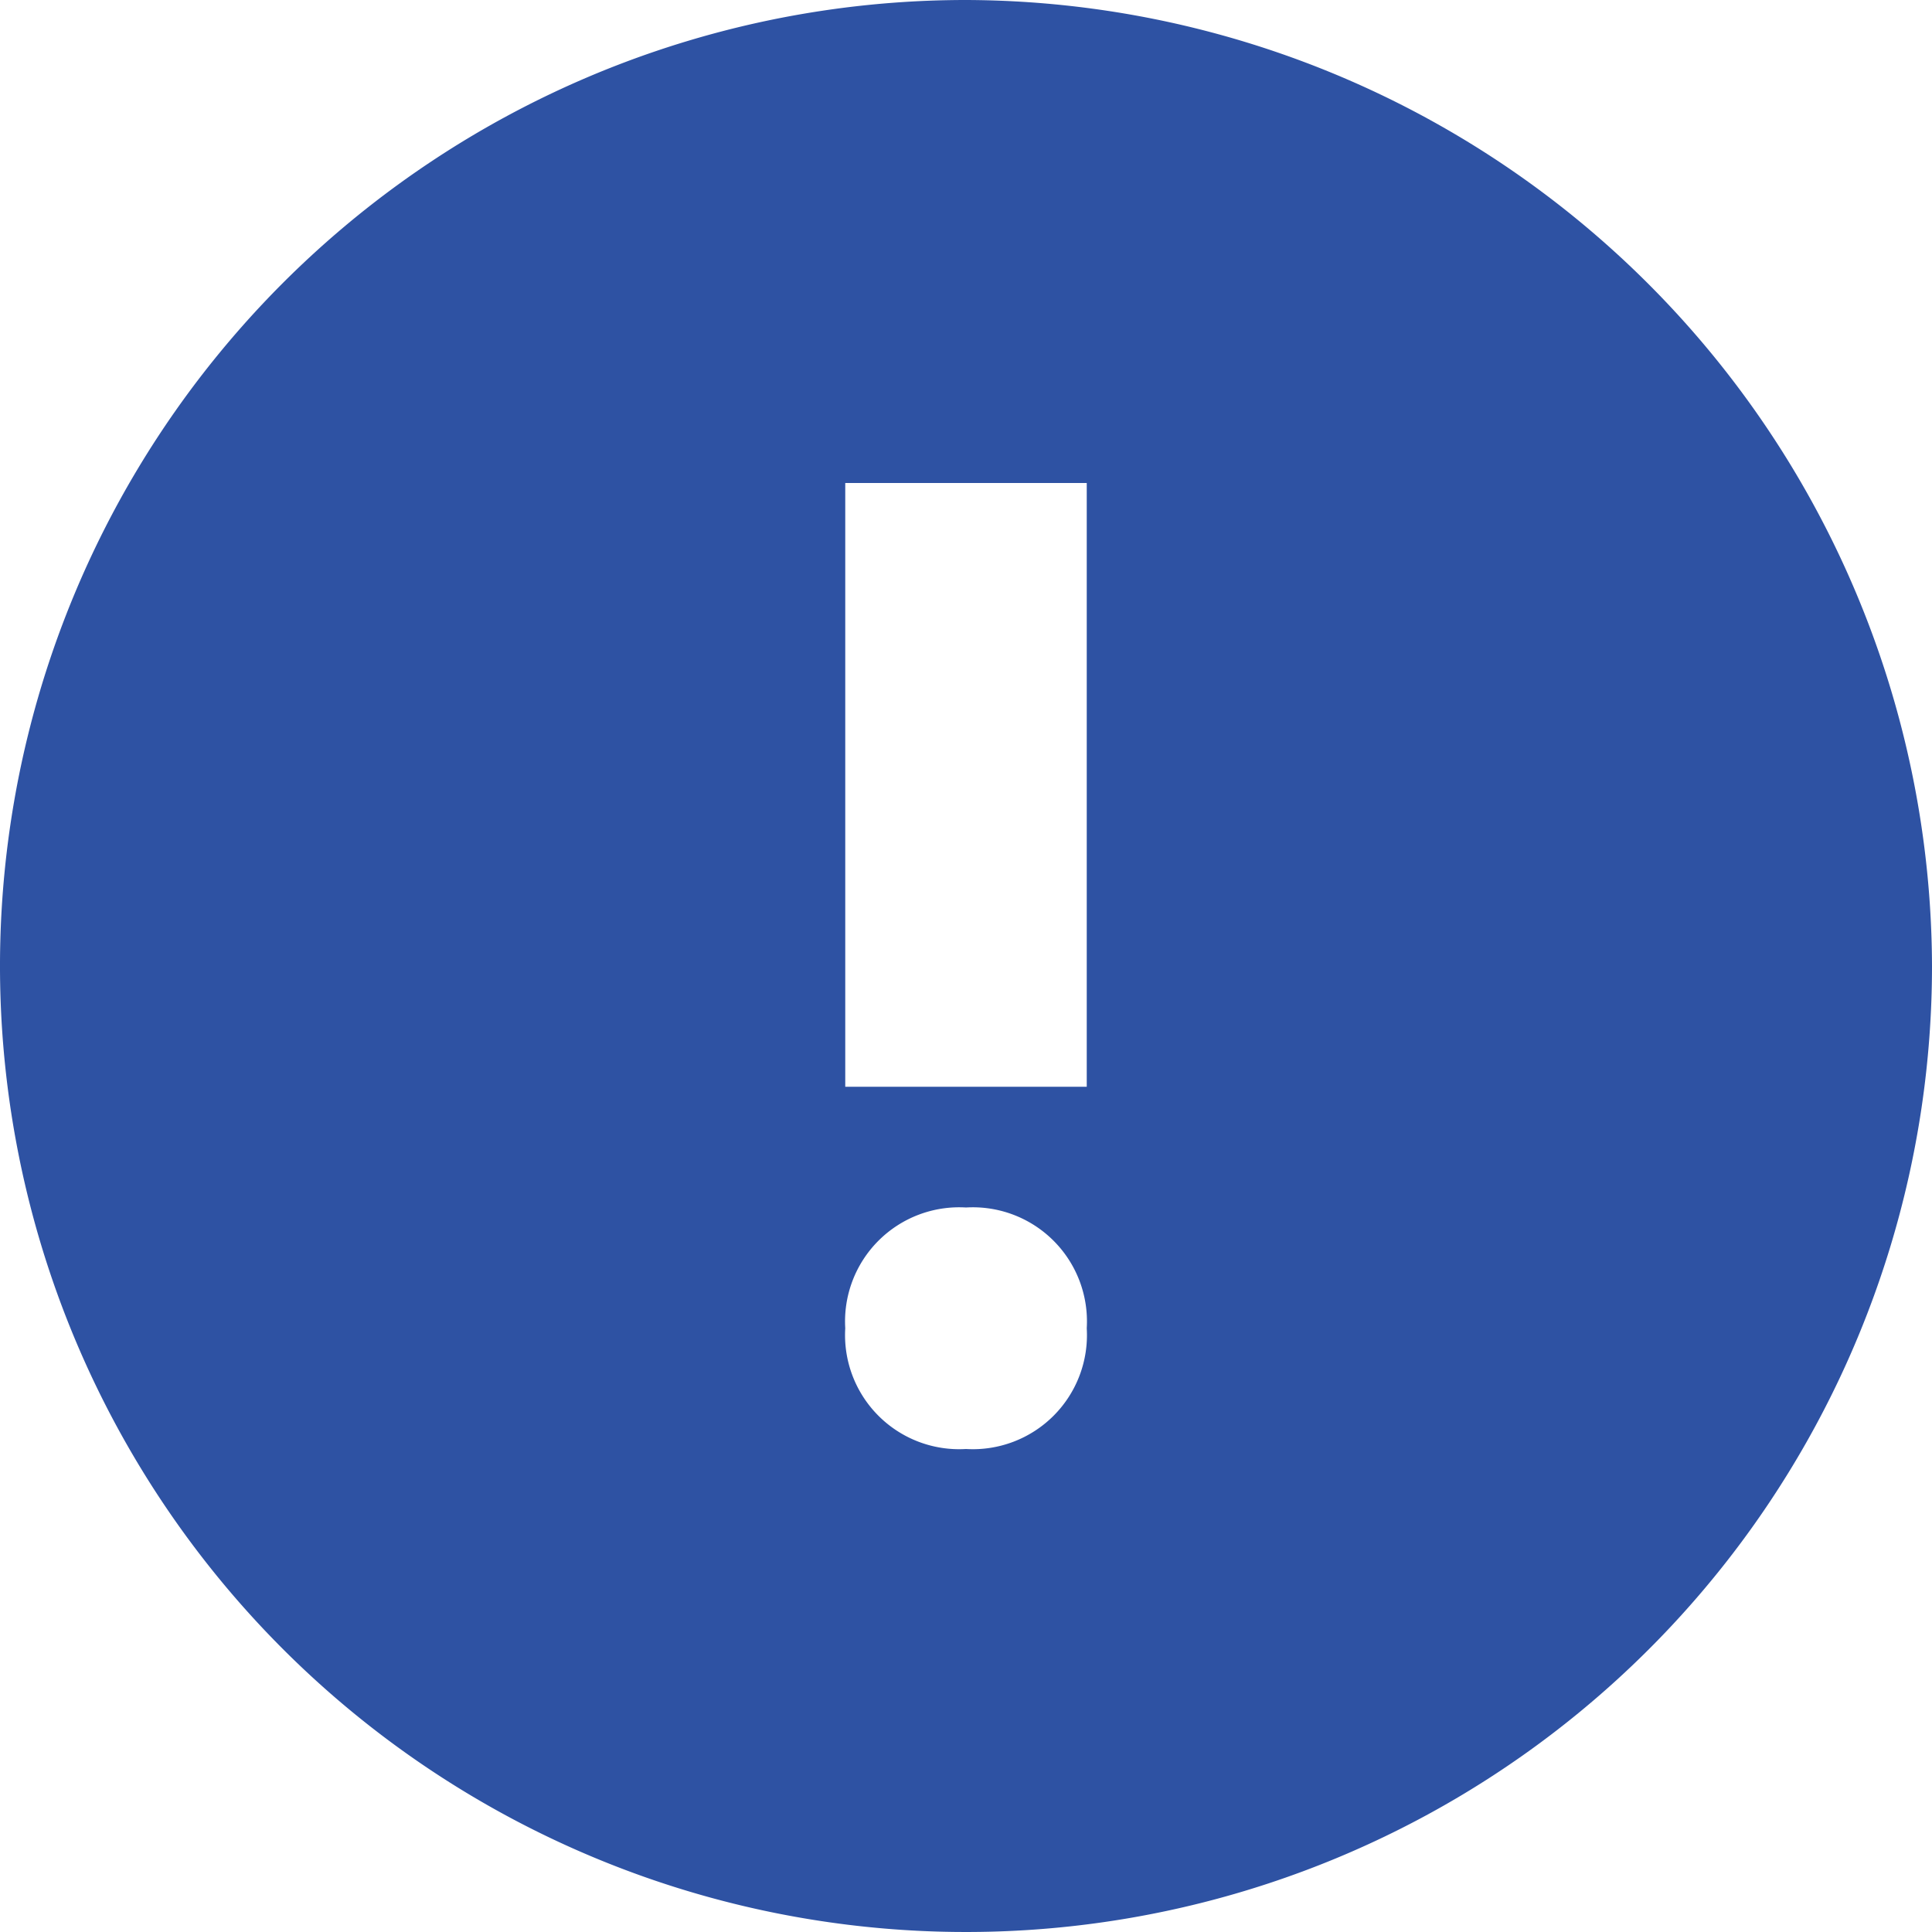 <svg id="c-warning" xmlns="http://www.w3.org/2000/svg" width="16" height="16" viewBox="0 0 16 16">
  <path id="Path_123073" data-name="Path 123073" d="M8,0a8,8,0,1,0,8,8A8.024,8.024,0,0,0,8,0ZM8,12a.945.945,0,0,1-1-1,.945.945,0,0,1,1-1,.945.945,0,0,1,1,1A.945.945,0,0,1,8,12ZM9,9H7V4H9Z" fill="#2e52a3"/>
</svg>
